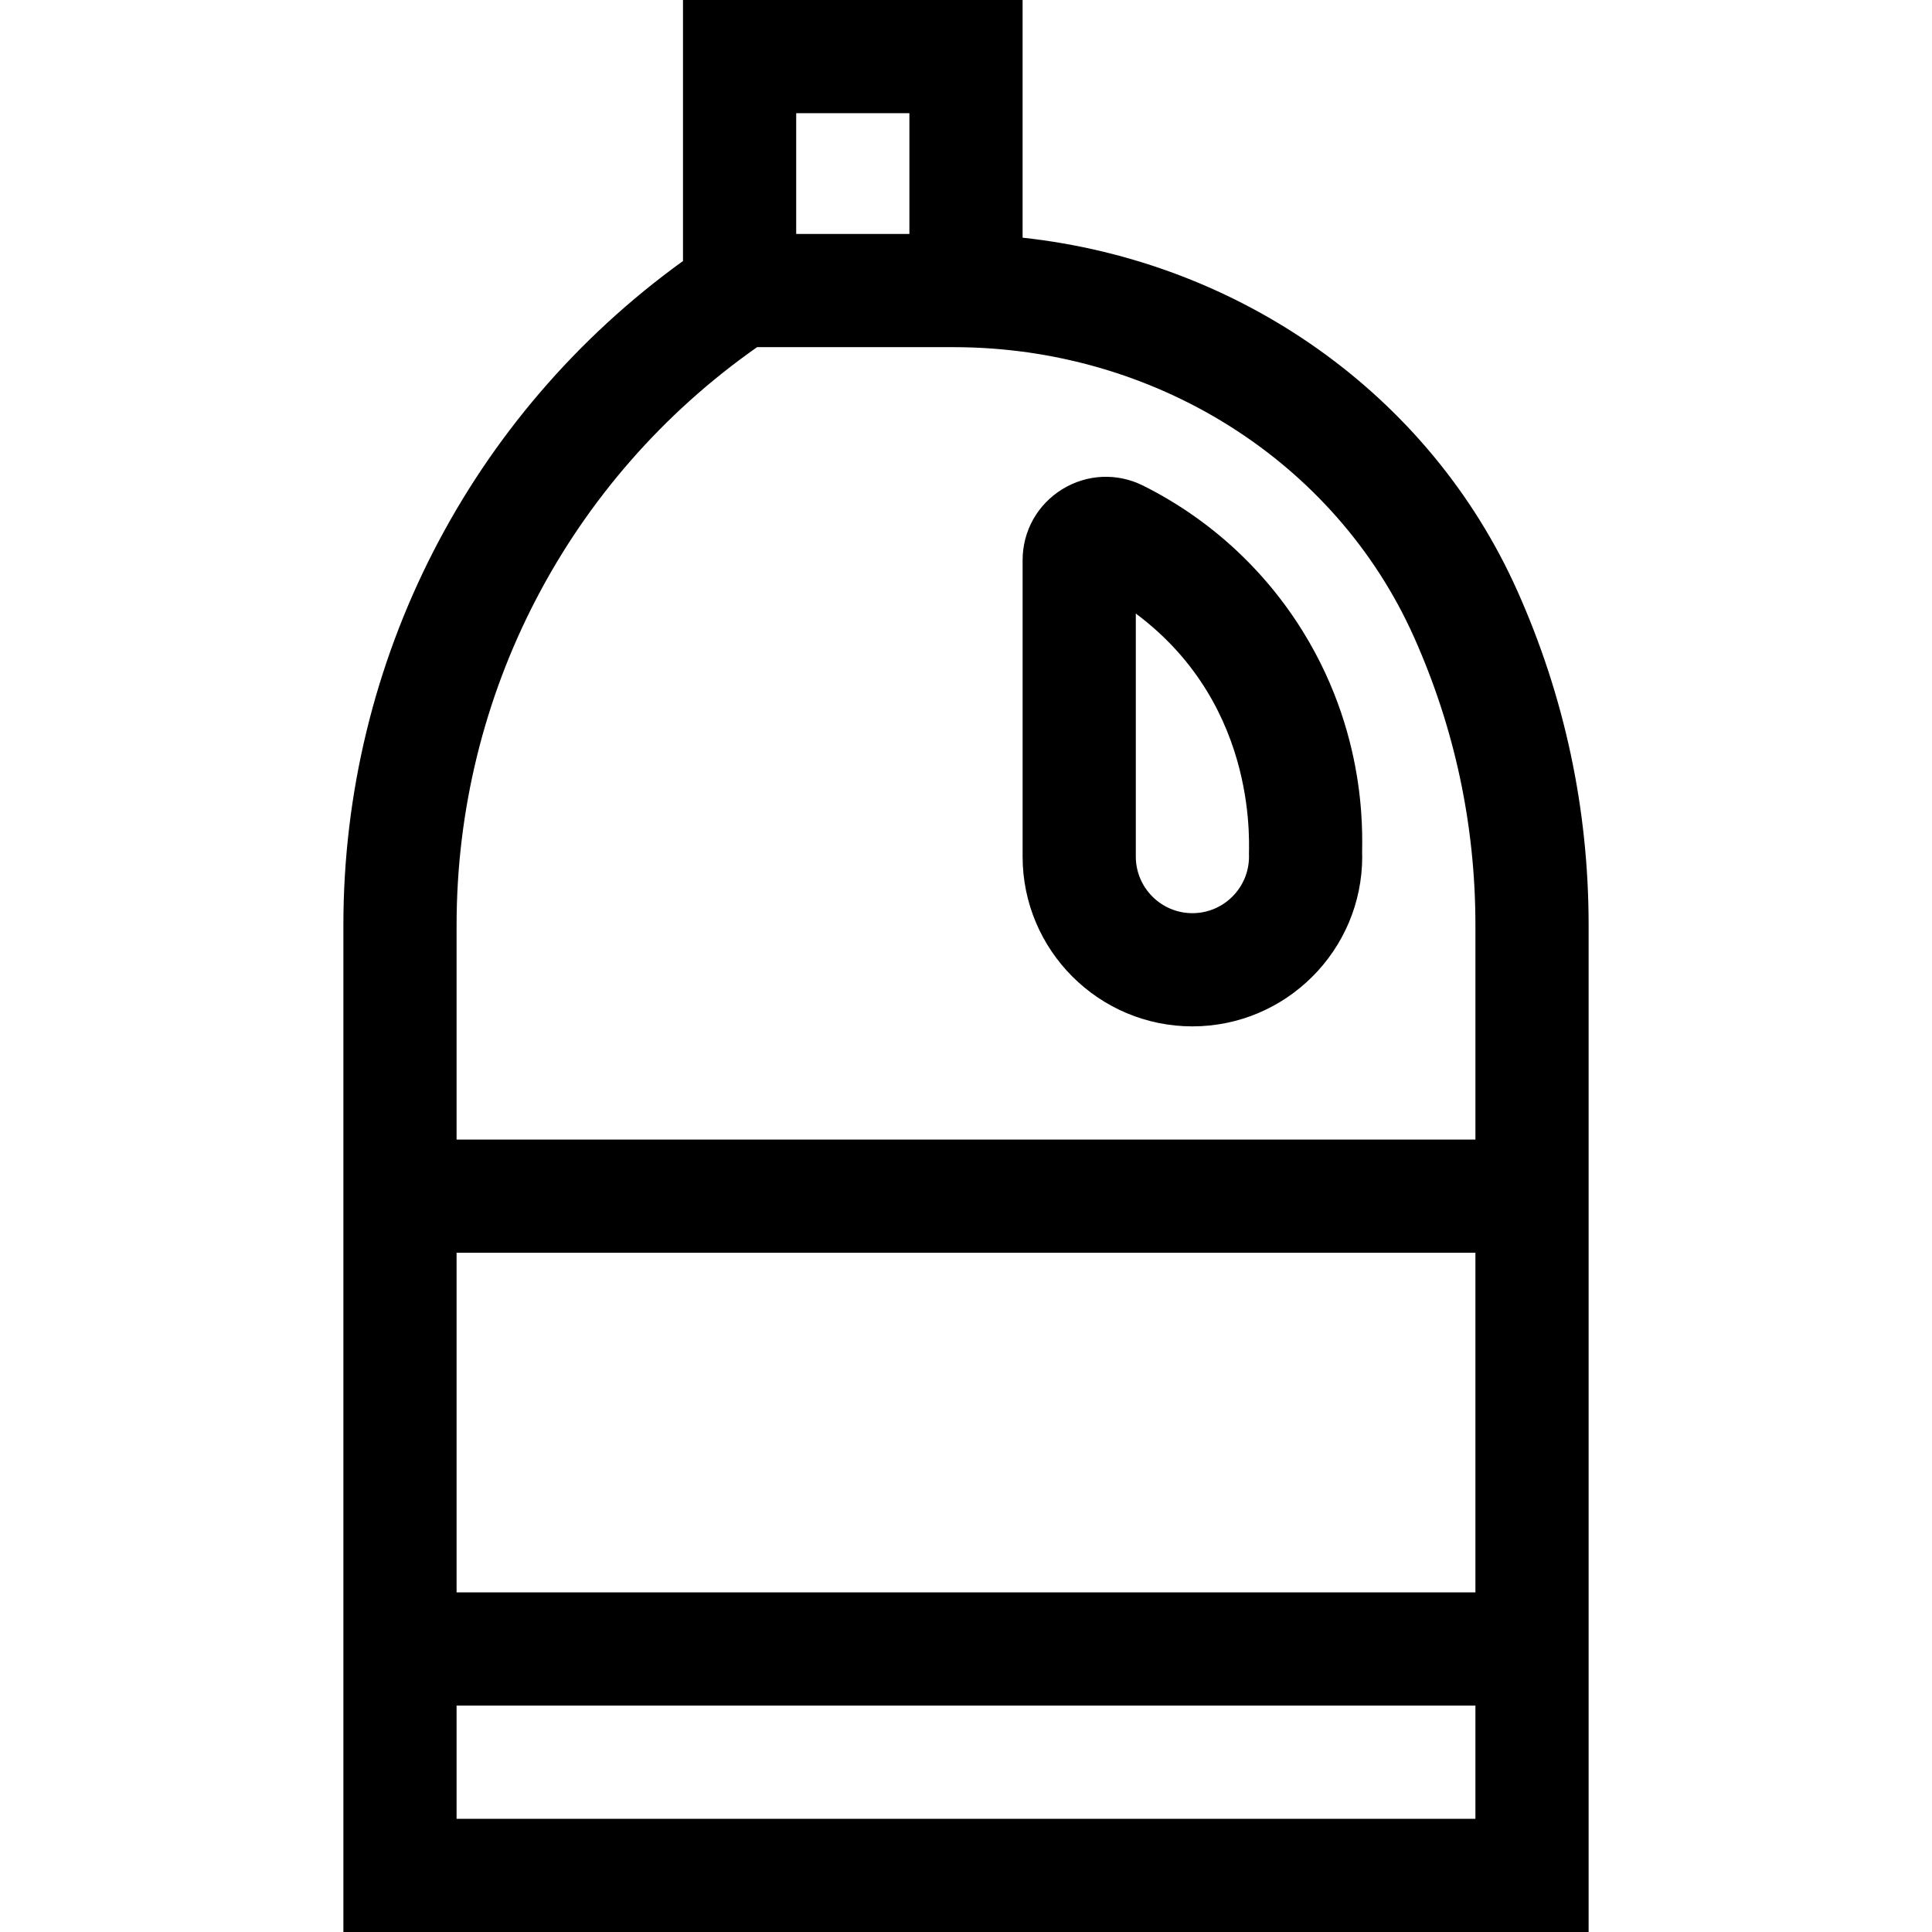 <svg id="Capa_1" enable-background="new 0 0 512 512" height="512" viewBox="0 0 512 512" width="512" xmlns="http://www.w3.org/2000/svg"><g><path d="m402.083 156.529c-23.25-51.978-73.502-87.304-131.083-93.539v-62.99h-90v69.174c-56.5 40.776-90 105.958-90 175.993v266.833h330c0-8.394 0-261.084 0-266.833 0-30.753-6.365-60.575-18.917-88.638zm-191.083-126.529h30v32h-30zm-90 302h270v90h-270zm270 150h-270v-30h270zm-270-180v-56.833c0-61.215 29.683-118.135 79.637-153.167h52.046c53.259 0 101.153 30.137 122.015 76.778 10.817 24.185 16.302 49.886 16.302 76.389v56.833z"/><path d="m302.958 128.708c-6.896-3.449-14.927-3.087-21.485.966-6.558 4.054-10.473 11.076-10.473 18.785v78.541c0 24.813 20.187 45 45 45s45-20.187 45-45c-.294-2.328 2.492-30.172-15.682-59.579-10.259-16.599-24.907-29.986-42.36-38.713zm28.042 98.292c0 8.271-6.729 15-15 15s-15-6.729-15-15v-64.405c33.482 24.963 29.736 63.22 30 64.405z"/></g></svg>
